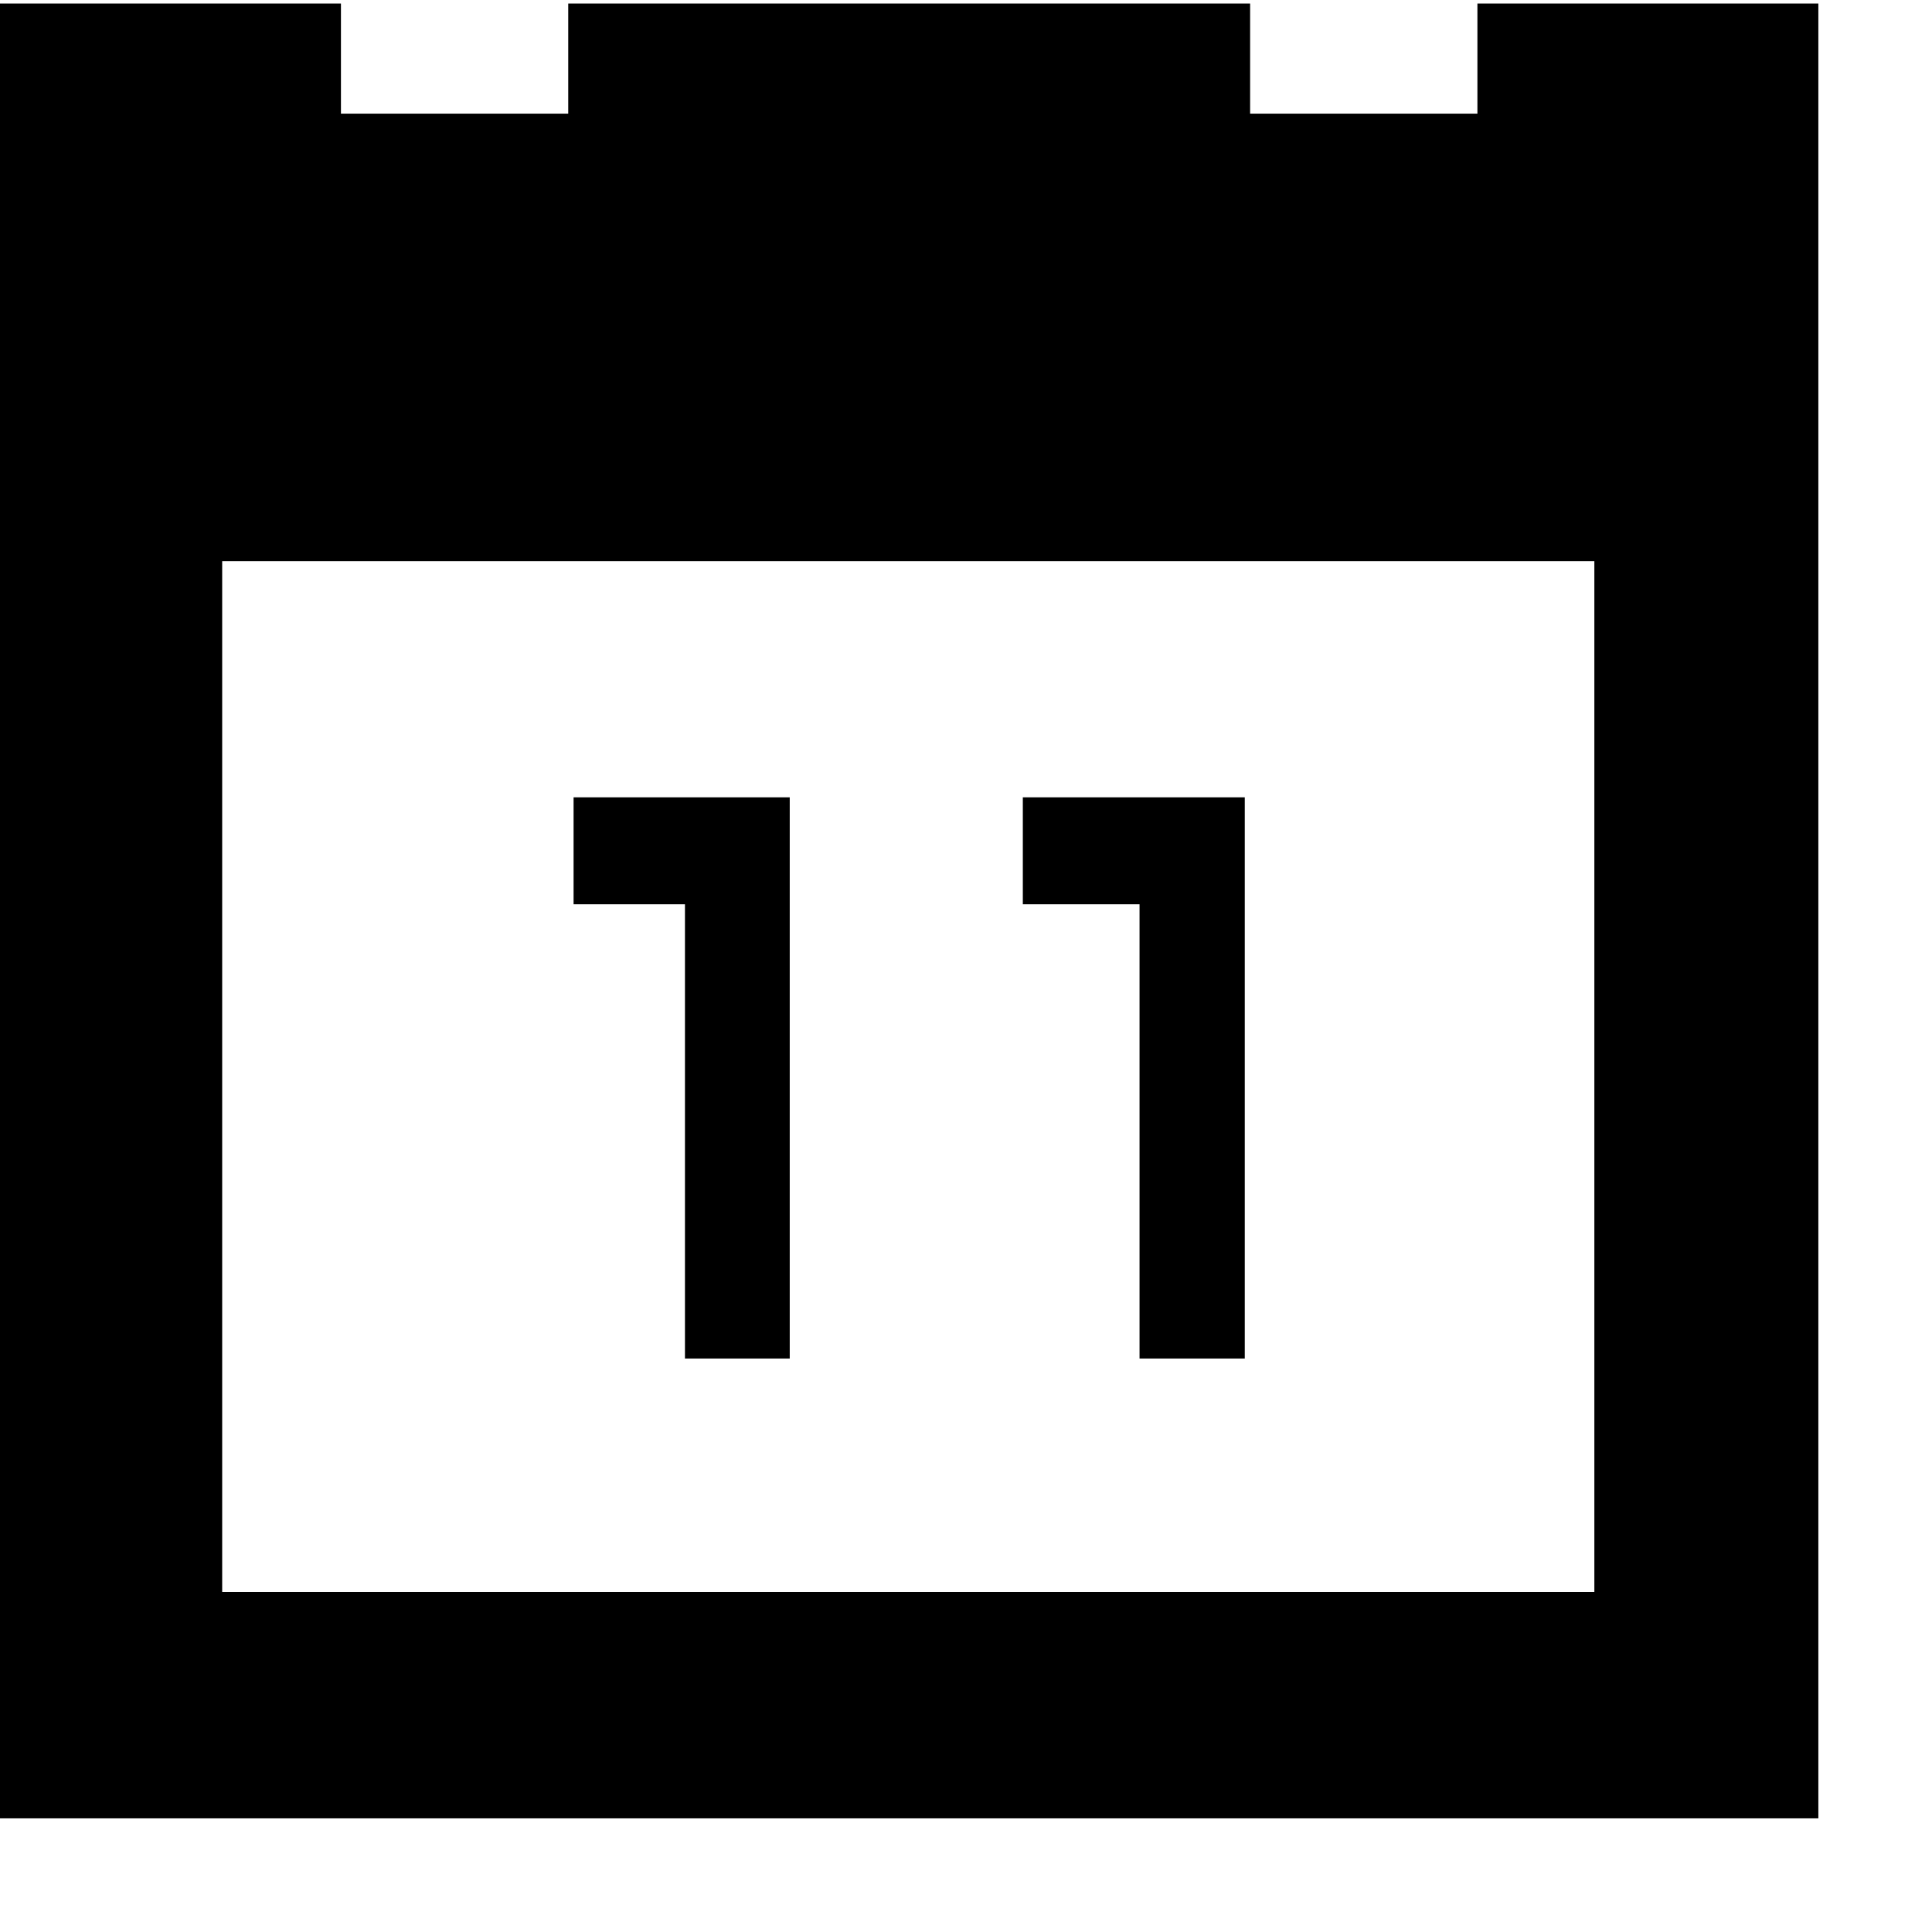 <svg xmlns="http://www.w3.org/2000/svg" xmlns:xlink="http://www.w3.org/1999/xlink" width="17" height="17" viewBox="0 0 17 17"><g fill="currentColor" fill-rule="evenodd"><path d="M13 .031V1h-2V.031H5V1H3V.031H0V16h16V.031zm1.029 13.977H1.955v-9.07h12.074z"/><path d="M6.027 7.957h-.98v-.941h1.902v4.938h-.922zm4 0H9v-.941h1.953v4.938h-.926z"/></g></svg>